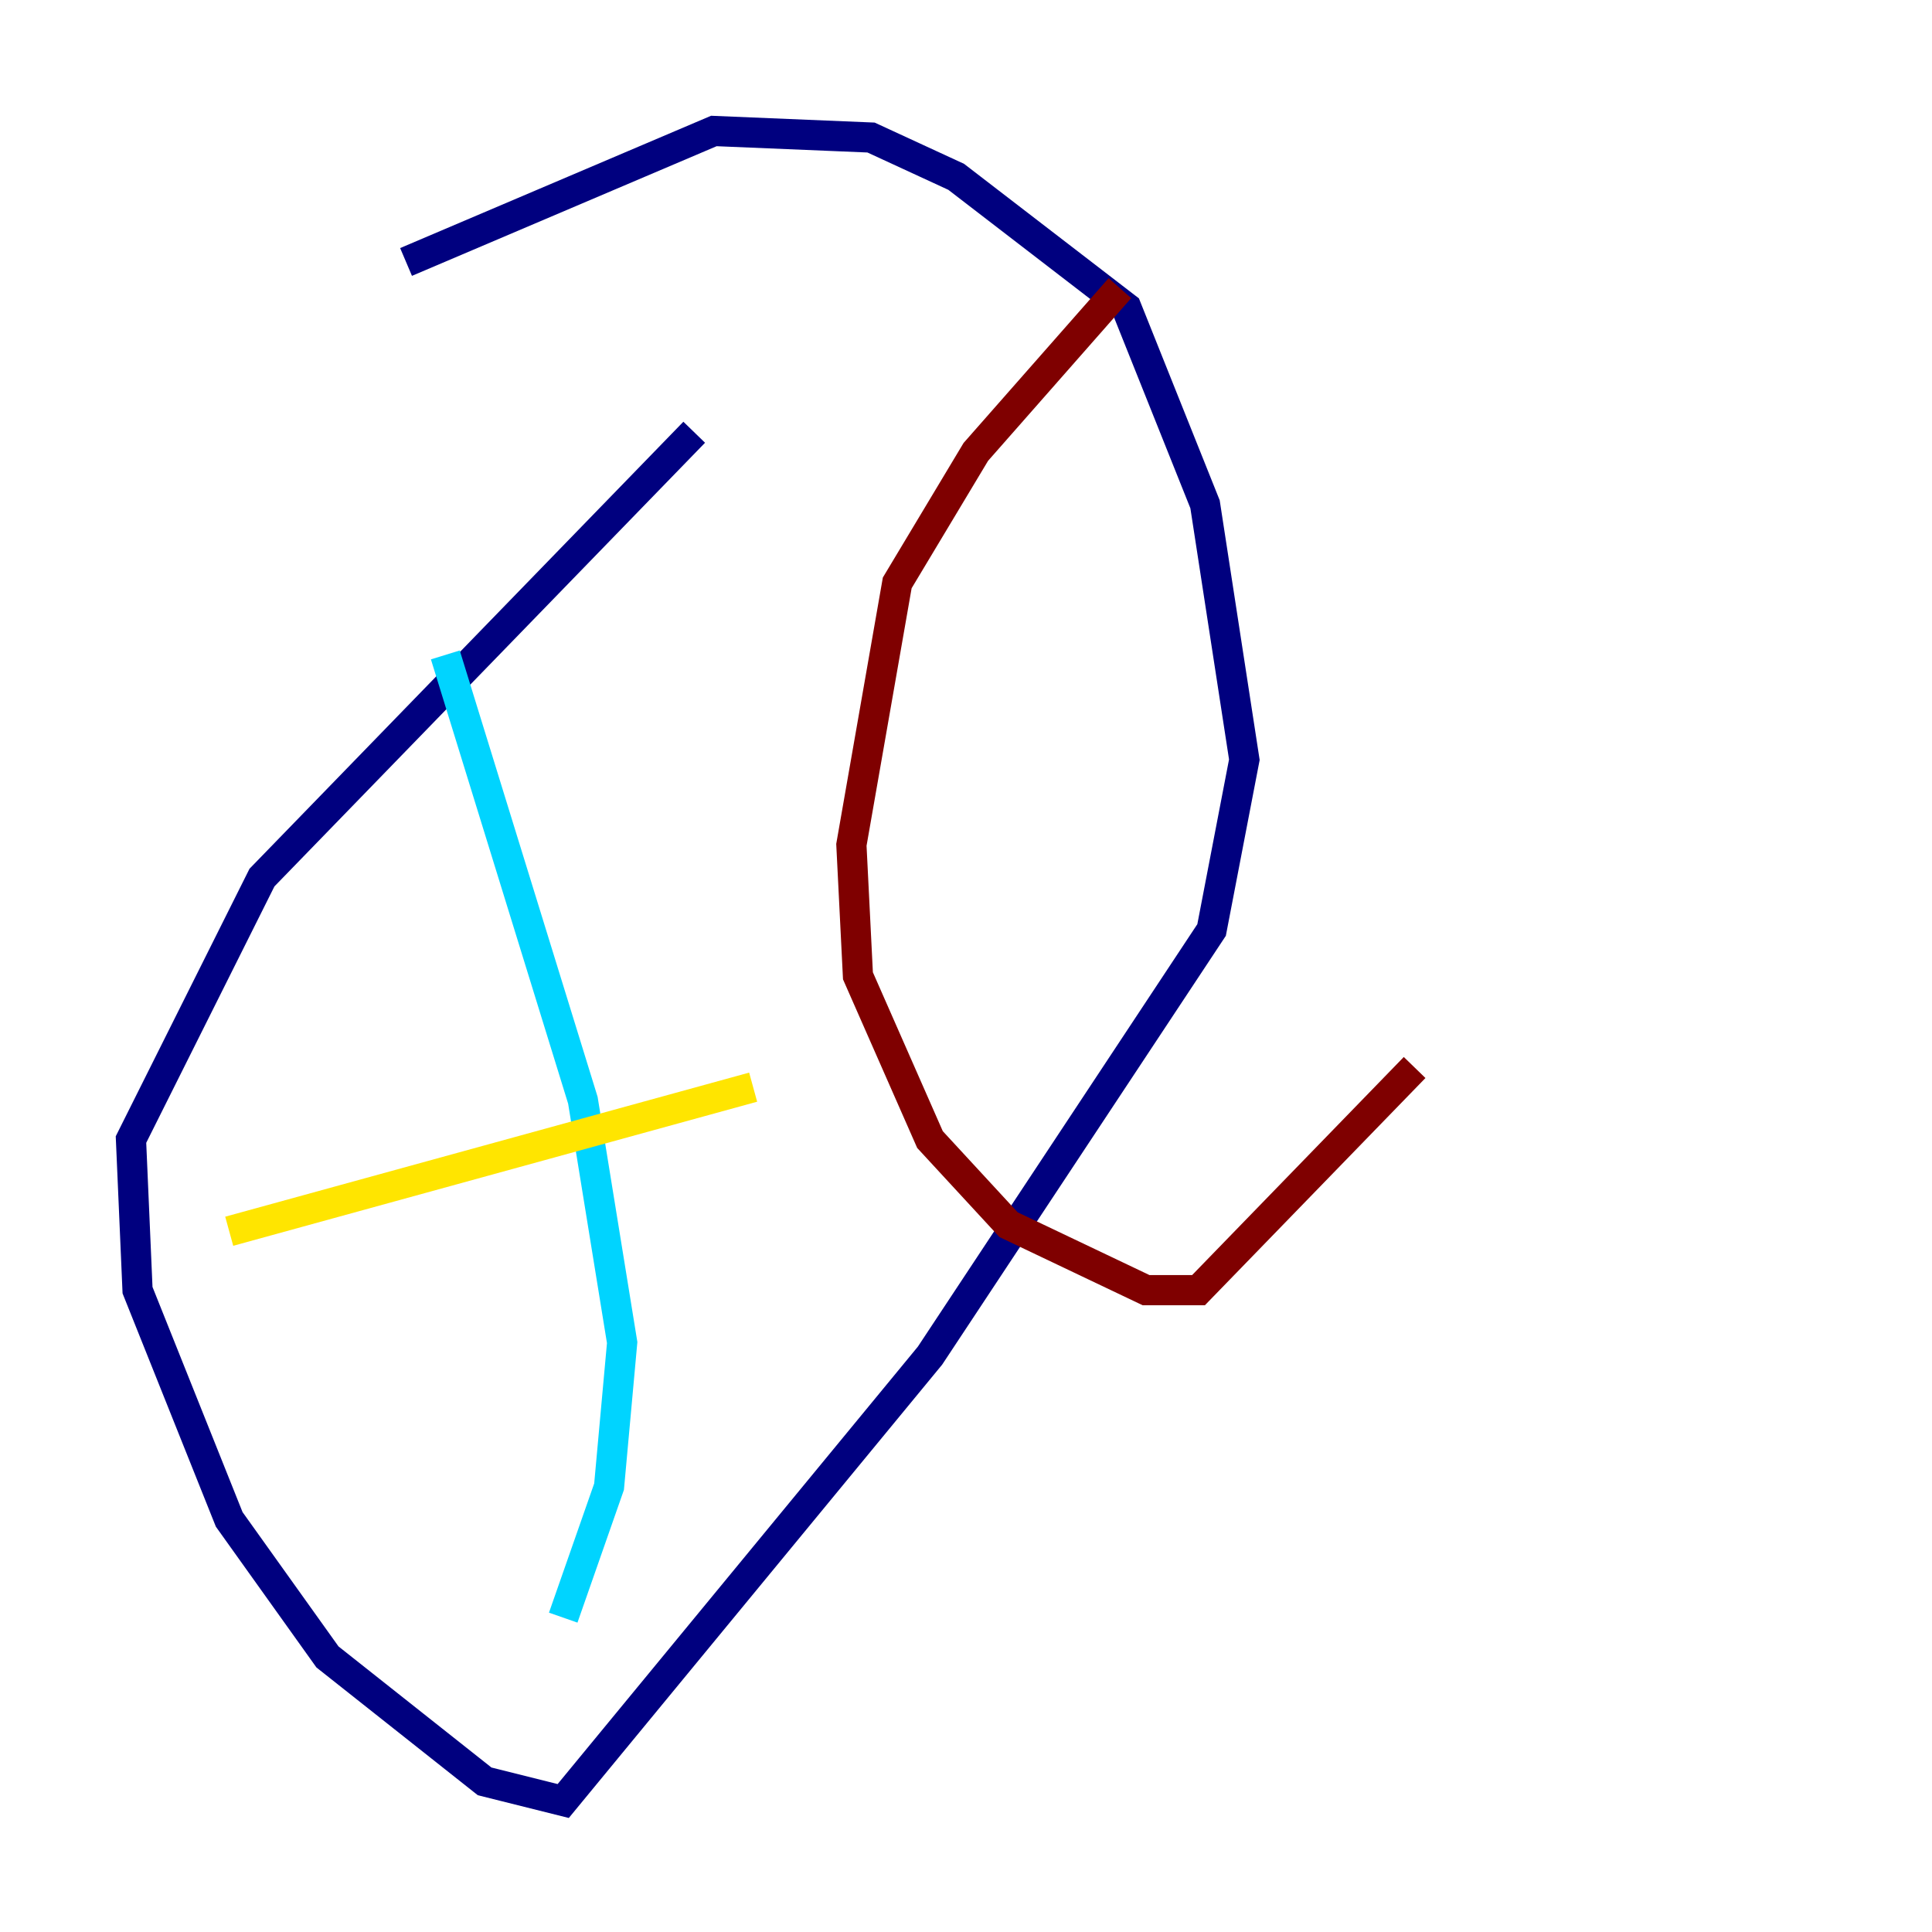 <?xml version="1.0" encoding="utf-8" ?>
<svg baseProfile="tiny" height="128" version="1.2" viewBox="0,0,128,128" width="128" xmlns="http://www.w3.org/2000/svg" xmlns:ev="http://www.w3.org/2001/xml-events" xmlns:xlink="http://www.w3.org/1999/xlink"><defs /><polyline fill="none" points="45.993,28.637 17.356,58.142 8.678,75.498 9.112,85.478 15.186,100.664 21.695,109.776 32.108,118.02 37.315,119.322 61.614,89.817 80.271,61.614 82.441,50.332 79.837,33.41 74.63,20.393 63.349,11.715 57.709,9.112 47.295,8.678 26.902,17.356" stroke="#00007f" stroke-width="2" /><polyline fill="none" points="29.505,43.39 38.617,72.895 41.22,88.949 40.352,98.495 37.315,107.173" stroke="#00d4ff" stroke-width="2" /><polyline fill="none" points="15.186,81.573 49.898,72.027" stroke="#ffe500" stroke-width="2" /><polyline fill="none" points="74.197,19.091 64.651,29.939 59.444,38.617 56.407,55.973 56.841,64.651 61.614,75.498 66.82,81.139 75.932,85.478 79.403,85.478 93.722,70.725" stroke="#7f0000" stroke-width="2" /></svg>
